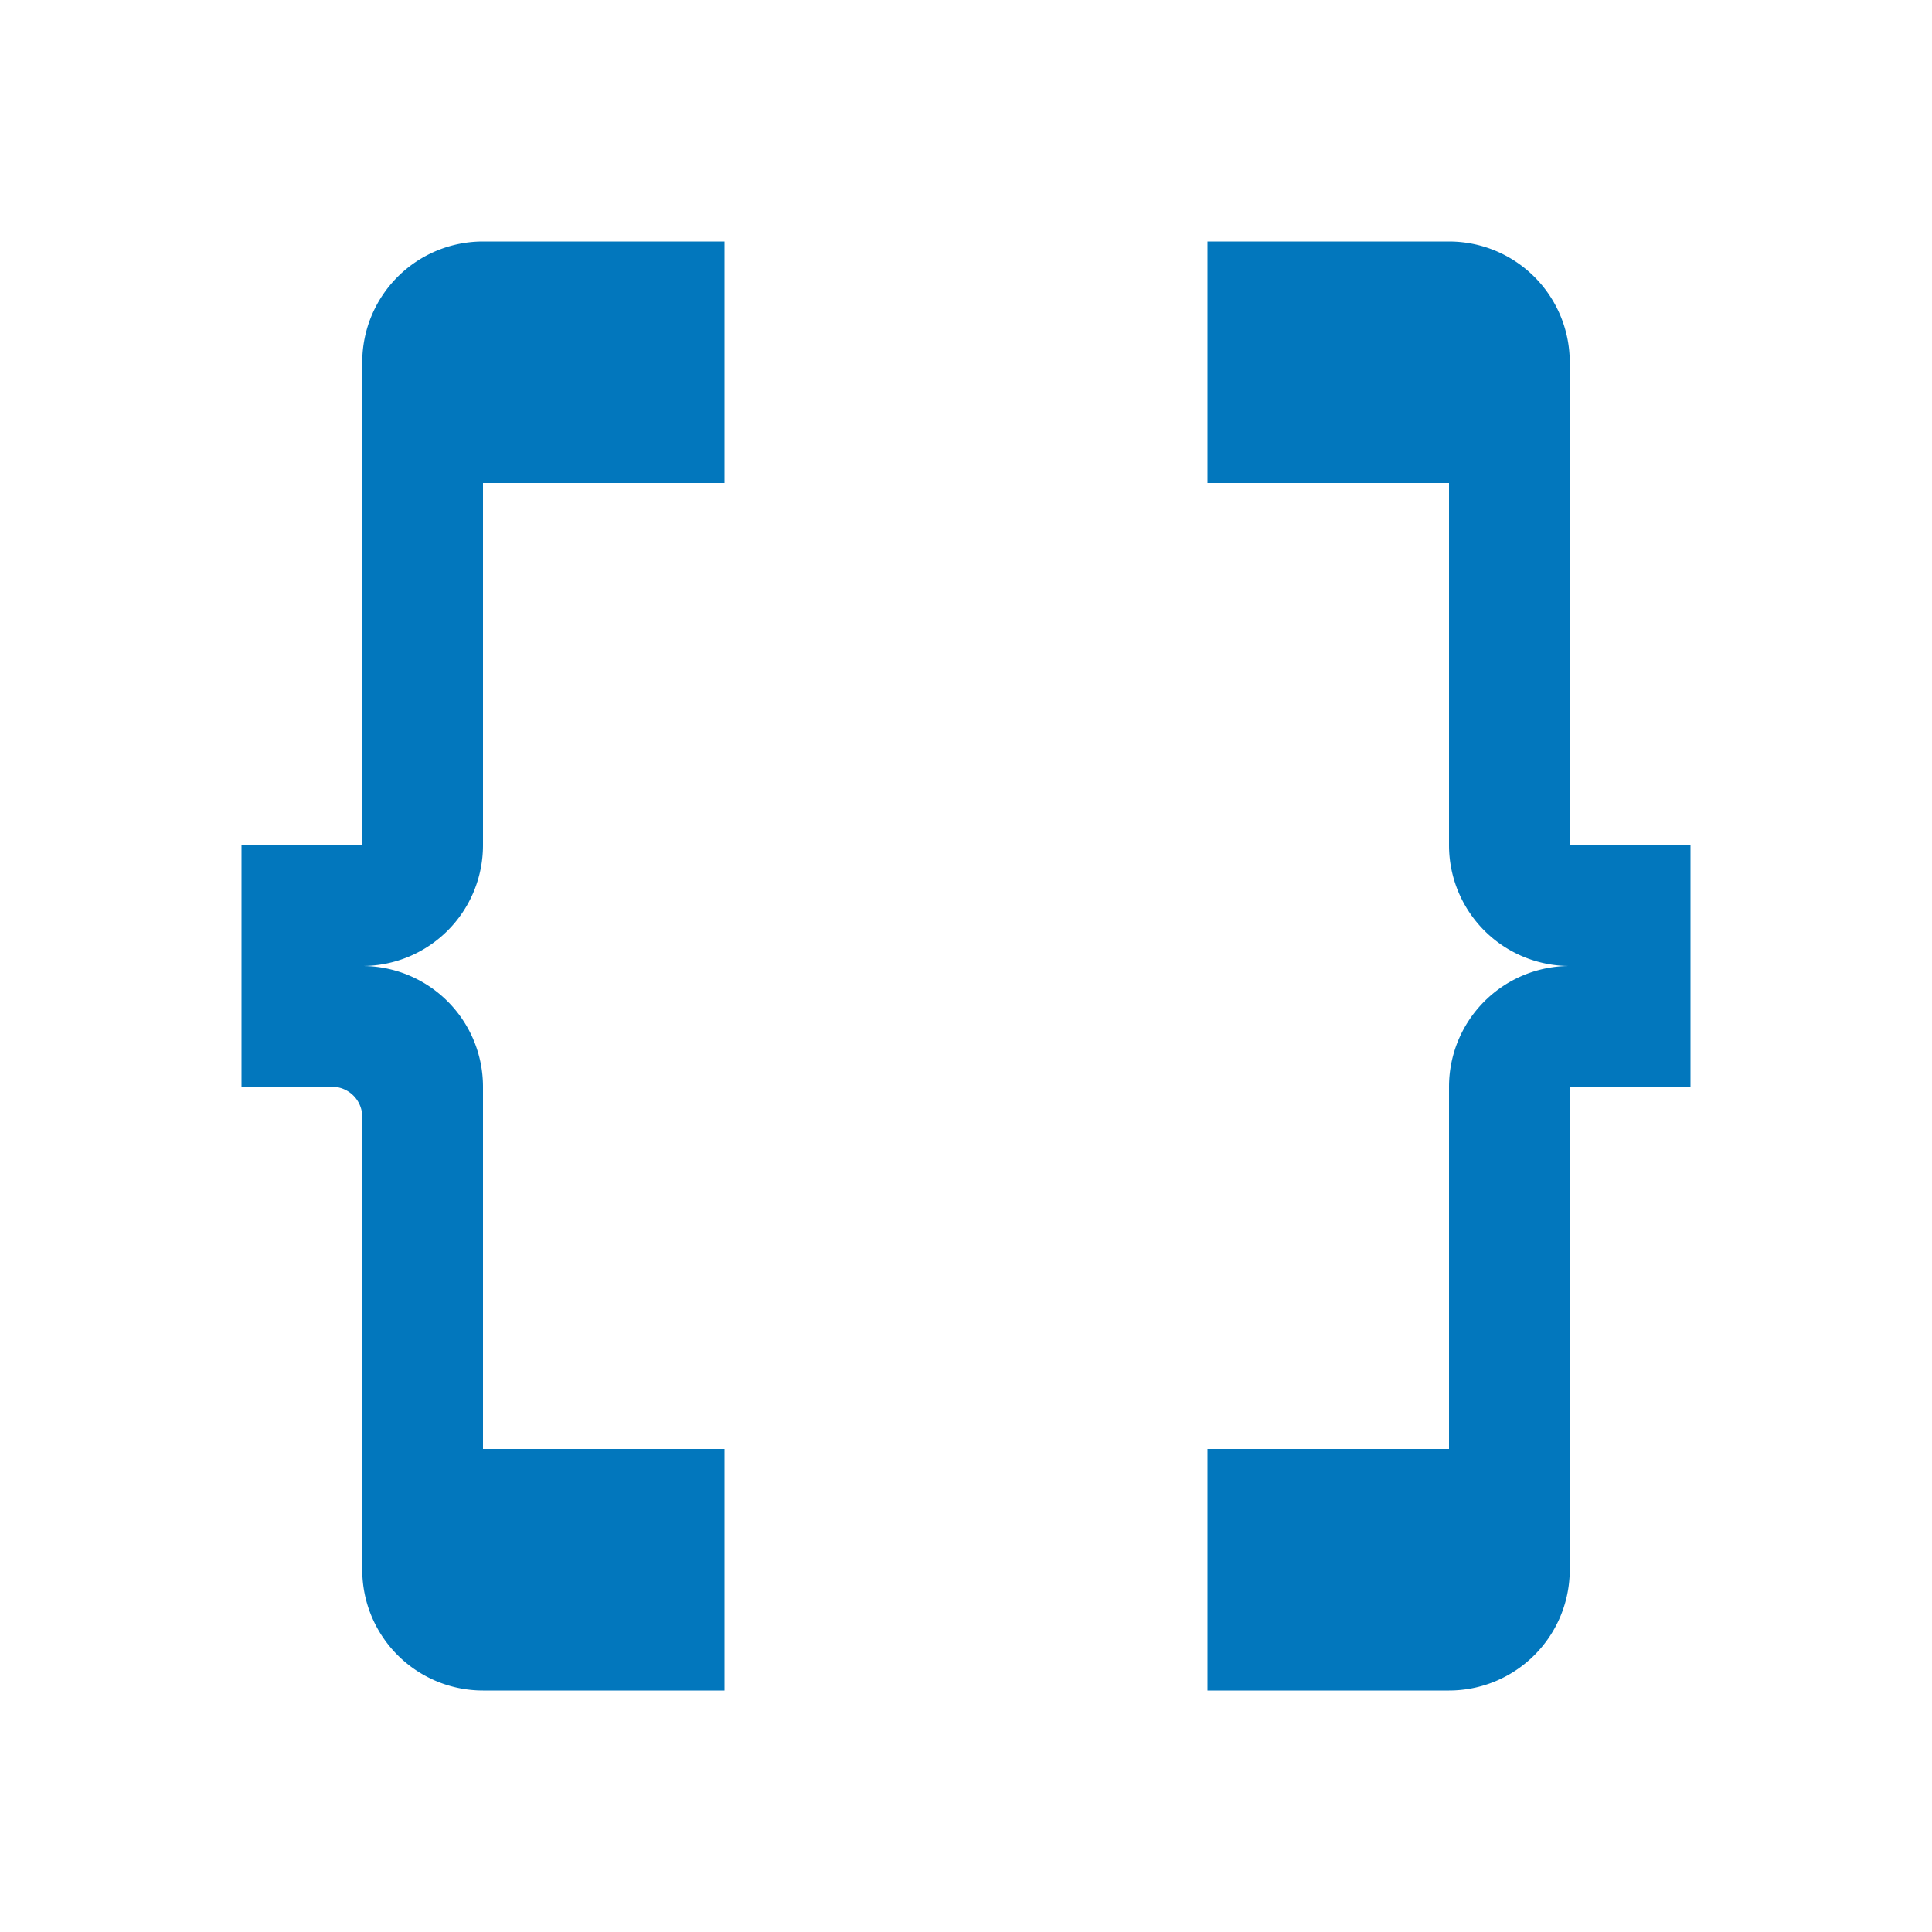 <svg xmlns="http://www.w3.org/2000/svg" viewBox="0 0 32 32"><path d="M8,18a2,2,0,0,0-2-2,2,2,0,0,0,2-2V8h4V4H8A2,2,0,0,0,6,6v8H4v4H5.5a.5.5,0,0,1,.5.5V26a2,2,0,0,0,2,2h4V24H8Z" style="fill:#0277bd"/><path d="M26,14V6a2,2,0,0,0-2-2H20V8h4v6a2,2,0,0,0,2,2,2,2,0,0,0-2,2v6H20v4h4a2,2,0,0,0,2-2V18h2V14Z" style="fill:#0277bd"/></svg>
